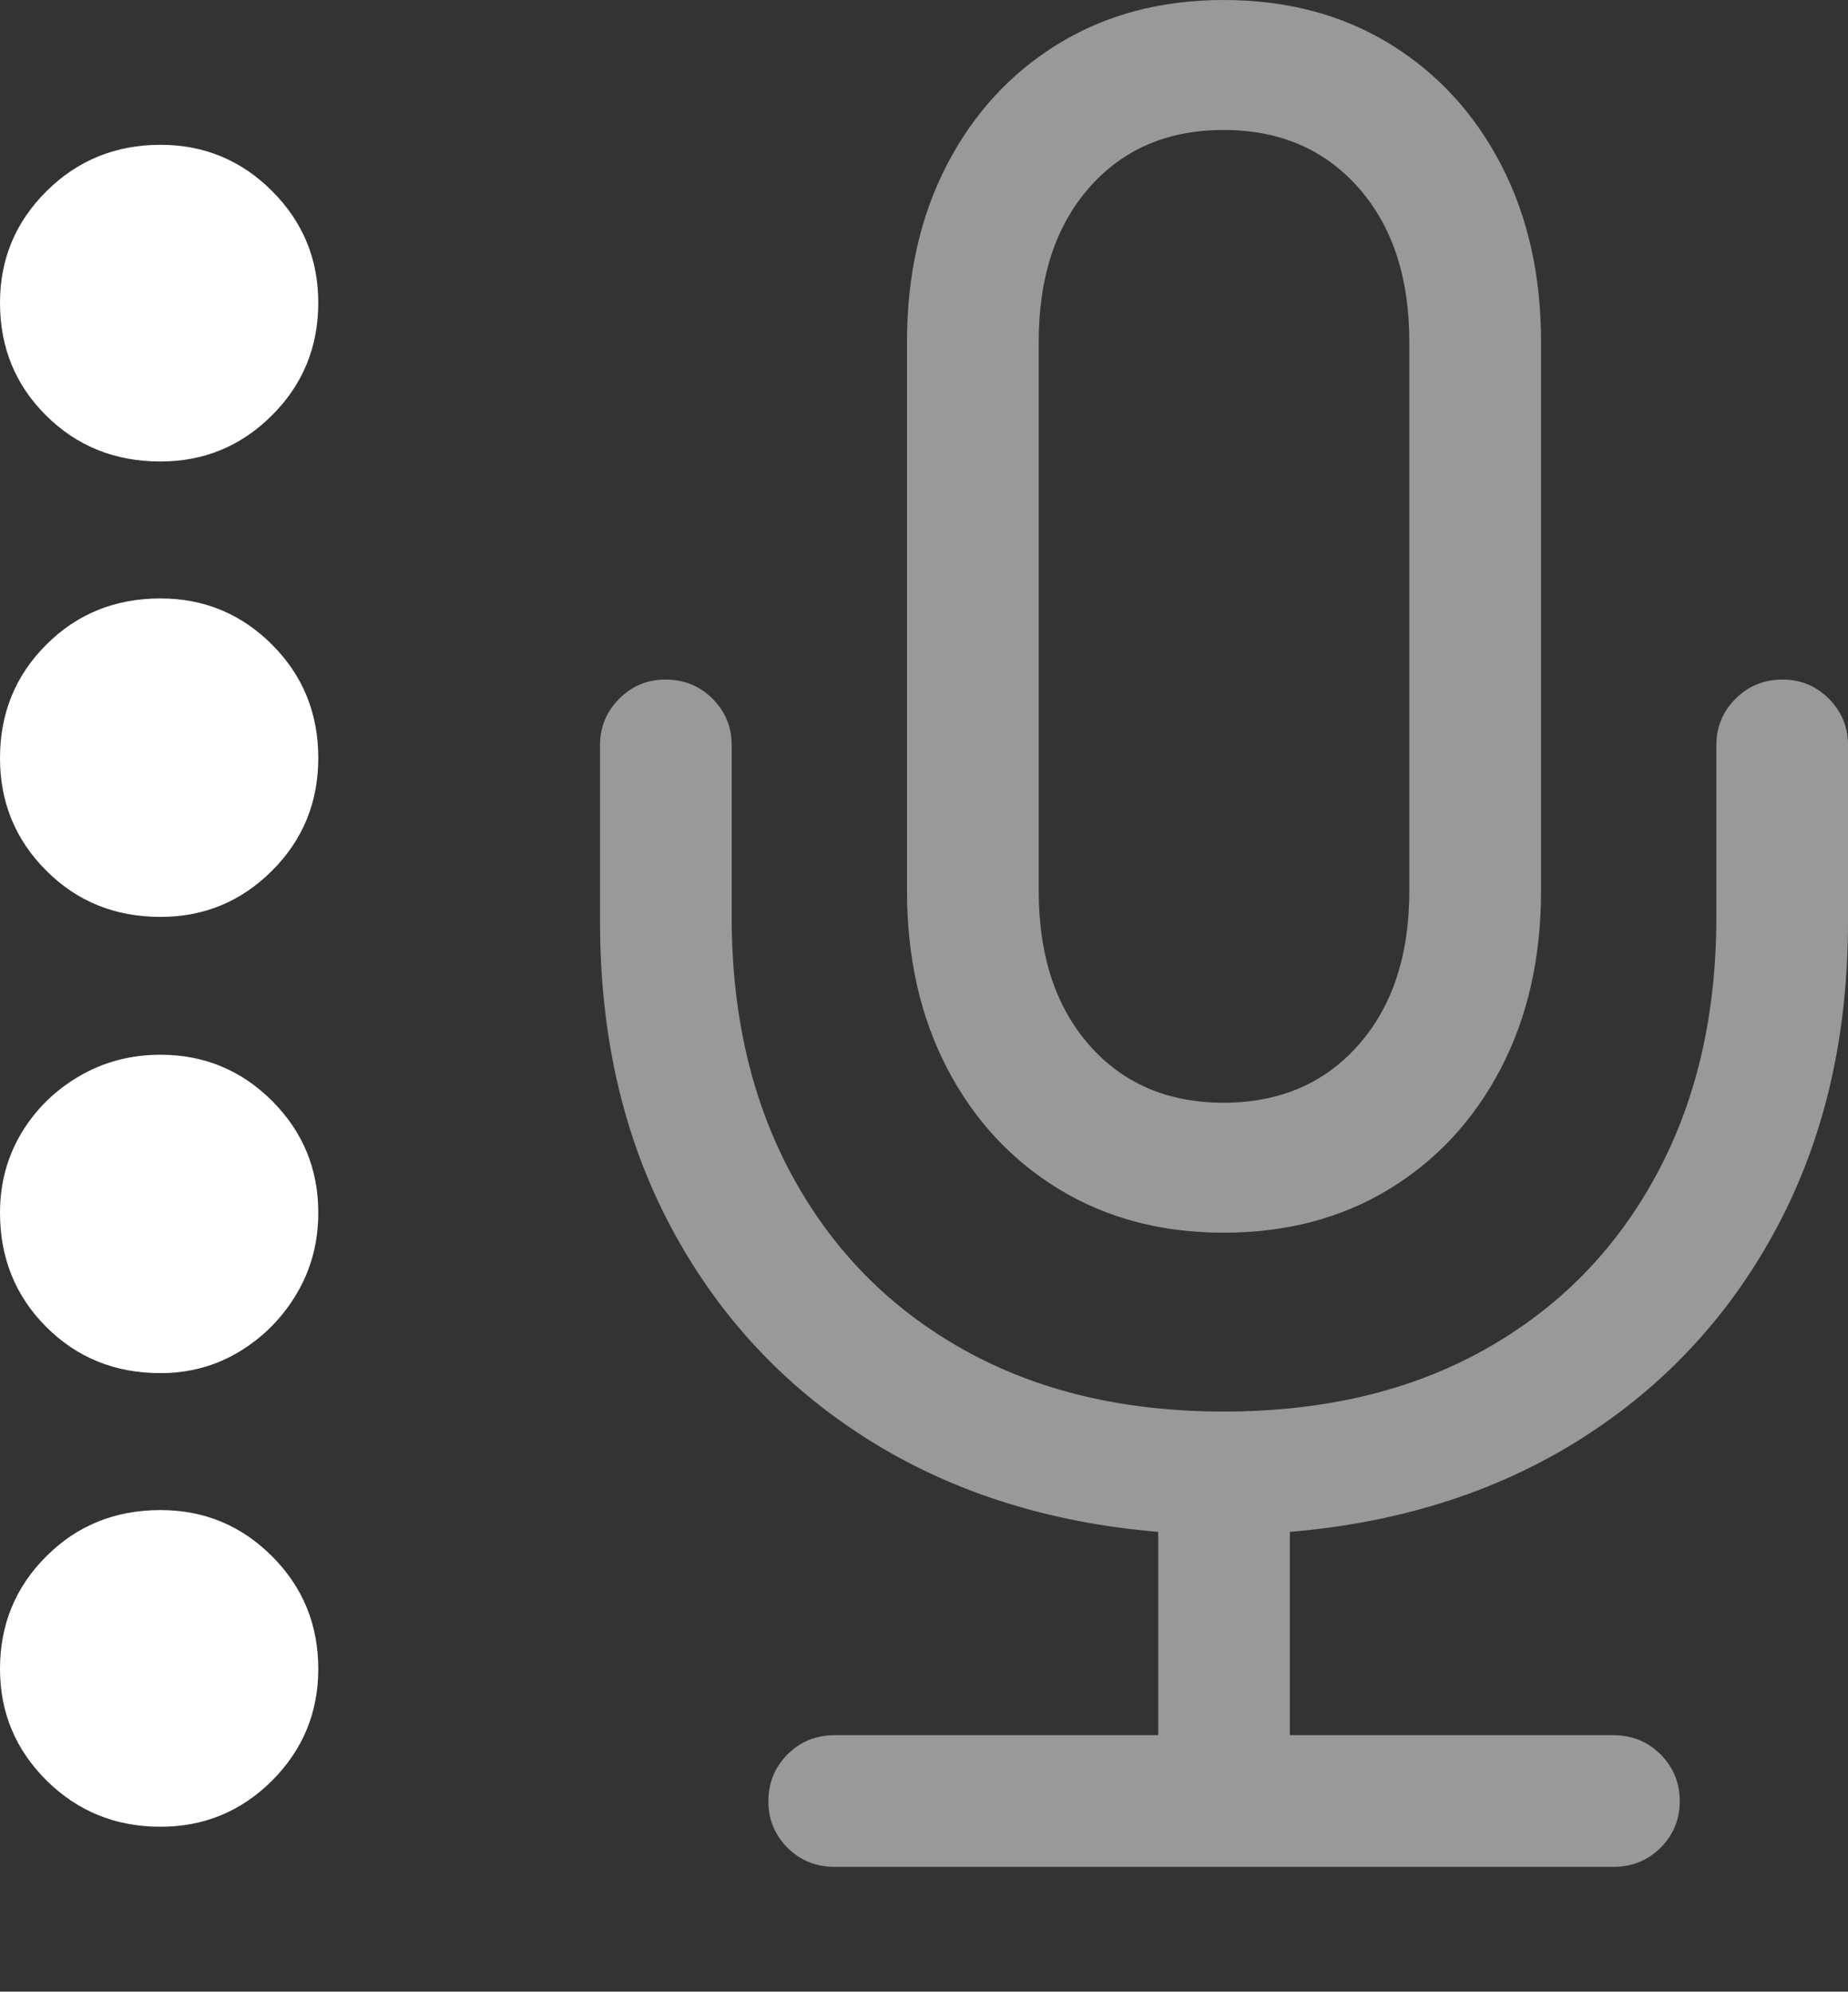 <?xml version="1.0" encoding="UTF-8"?>
<!--Generator: Apple Native CoreSVG 175.5-->
<!DOCTYPE svg
PUBLIC "-//W3C//DTD SVG 1.1//EN"
       "http://www.w3.org/Graphics/SVG/1.1/DTD/svg11.dtd">
<svg version="1.1" xmlns="http://www.w3.org/2000/svg" xmlns:xlink="http://www.w3.org/1999/xlink" width="20.693" height="22.295">
 <rect width="100%" height="100%" fill="#333333" stroke="none"/>
 <g>
  <rect height="22.295" opacity="0" width="20.693" x="0" y="0"/>
  <path d="M6.719 10.322Q6.719 12.236 7.505 13.721Q8.291 15.205 9.697 16.099Q11.104 16.992 12.969 17.148L12.969 19.424L9.346 19.424Q9.033 19.424 8.818 19.639Q8.604 19.854 8.604 20.166Q8.604 20.469 8.818 20.684Q9.033 20.898 9.346 20.898L18.066 20.898Q18.379 20.898 18.594 20.684Q18.809 20.469 18.809 20.166Q18.809 19.854 18.594 19.639Q18.379 19.424 18.066 19.424L14.443 19.424L14.443 17.148Q16.309 16.992 17.715 16.099Q19.121 15.205 19.907 13.721Q20.693 12.236 20.693 10.322L20.693 8.34Q20.693 8.037 20.479 7.822Q20.264 7.607 19.961 7.607Q19.648 7.607 19.434 7.822Q19.219 8.037 19.219 8.34L19.219 10.264Q19.219 11.924 18.535 13.174Q17.852 14.424 16.616 15.112Q15.381 15.801 13.701 15.801Q12.031 15.801 10.796 15.112Q9.561 14.424 8.877 13.174Q8.193 11.924 8.193 10.264L8.193 8.34Q8.193 8.037 7.979 7.822Q7.764 7.607 7.451 7.607Q7.148 7.607 6.934 7.822Q6.719 8.037 6.719 8.34ZM10.156 9.971Q10.156 11.094 10.605 11.958Q11.055 12.822 11.855 13.31Q12.656 13.799 13.701 13.799Q14.756 13.799 15.557 13.31Q16.357 12.822 16.807 11.958Q17.256 11.094 17.256 9.971L17.256 3.828Q17.256 2.705 16.807 1.841Q16.357 0.977 15.557 0.488Q14.756 0 13.701 0Q12.656 0 11.855 0.488Q11.055 0.977 10.605 1.841Q10.156 2.705 10.156 3.828ZM11.631 9.971L11.631 3.828Q11.631 2.744 12.197 2.1Q12.764 1.455 13.701 1.455Q14.639 1.455 15.21 2.1Q15.781 2.744 15.781 3.828L15.781 9.971Q15.781 11.055 15.21 11.699Q14.639 12.344 13.701 12.344Q12.764 12.344 12.197 11.699Q11.631 11.055 11.631 9.971Z" fill="rgba(255,255,255,0.5)"/>
  <path d="M1.797 20.449Q2.529 20.449 3.047 19.932Q3.564 19.414 3.564 18.682Q3.564 17.939 3.047 17.422Q2.529 16.904 1.797 16.904Q1.035 16.904 0.518 17.422Q0 17.939 0 18.682Q0 19.414 0.522 19.932Q1.045 20.449 1.797 20.449Z" fill="#ffffff"/>
  <path d="M1.797 15.371Q2.285 15.371 2.686 15.127Q3.086 14.883 3.325 14.477Q3.564 14.072 3.564 13.574Q3.564 12.842 3.047 12.324Q2.529 11.807 1.797 11.807Q1.299 11.807 0.889 12.046Q0.479 12.285 0.239 12.685Q0 13.086 0 13.574Q0 14.336 0.518 14.854Q1.035 15.371 1.797 15.371Z" fill="#ffffff"/>
  <path d="M1.797 10.264Q2.529 10.264 3.047 9.746Q3.564 9.229 3.564 8.486Q3.564 7.734 3.047 7.217Q2.529 6.699 1.797 6.699Q1.035 6.699 0.518 7.217Q0 7.734 0 8.486Q0 9.229 0.518 9.746Q1.035 10.264 1.797 10.264Z" fill="#ffffff"/>
  <path d="M1.797 5.166Q2.529 5.166 3.047 4.648Q3.564 4.131 3.564 3.389Q3.564 2.656 3.047 2.139Q2.529 1.621 1.797 1.621Q1.045 1.621 0.522 2.139Q0 2.656 0 3.389Q0 4.141 0.518 4.653Q1.035 5.166 1.797 5.166Z" fill="#ffffff"/>
 </g>
</svg>
